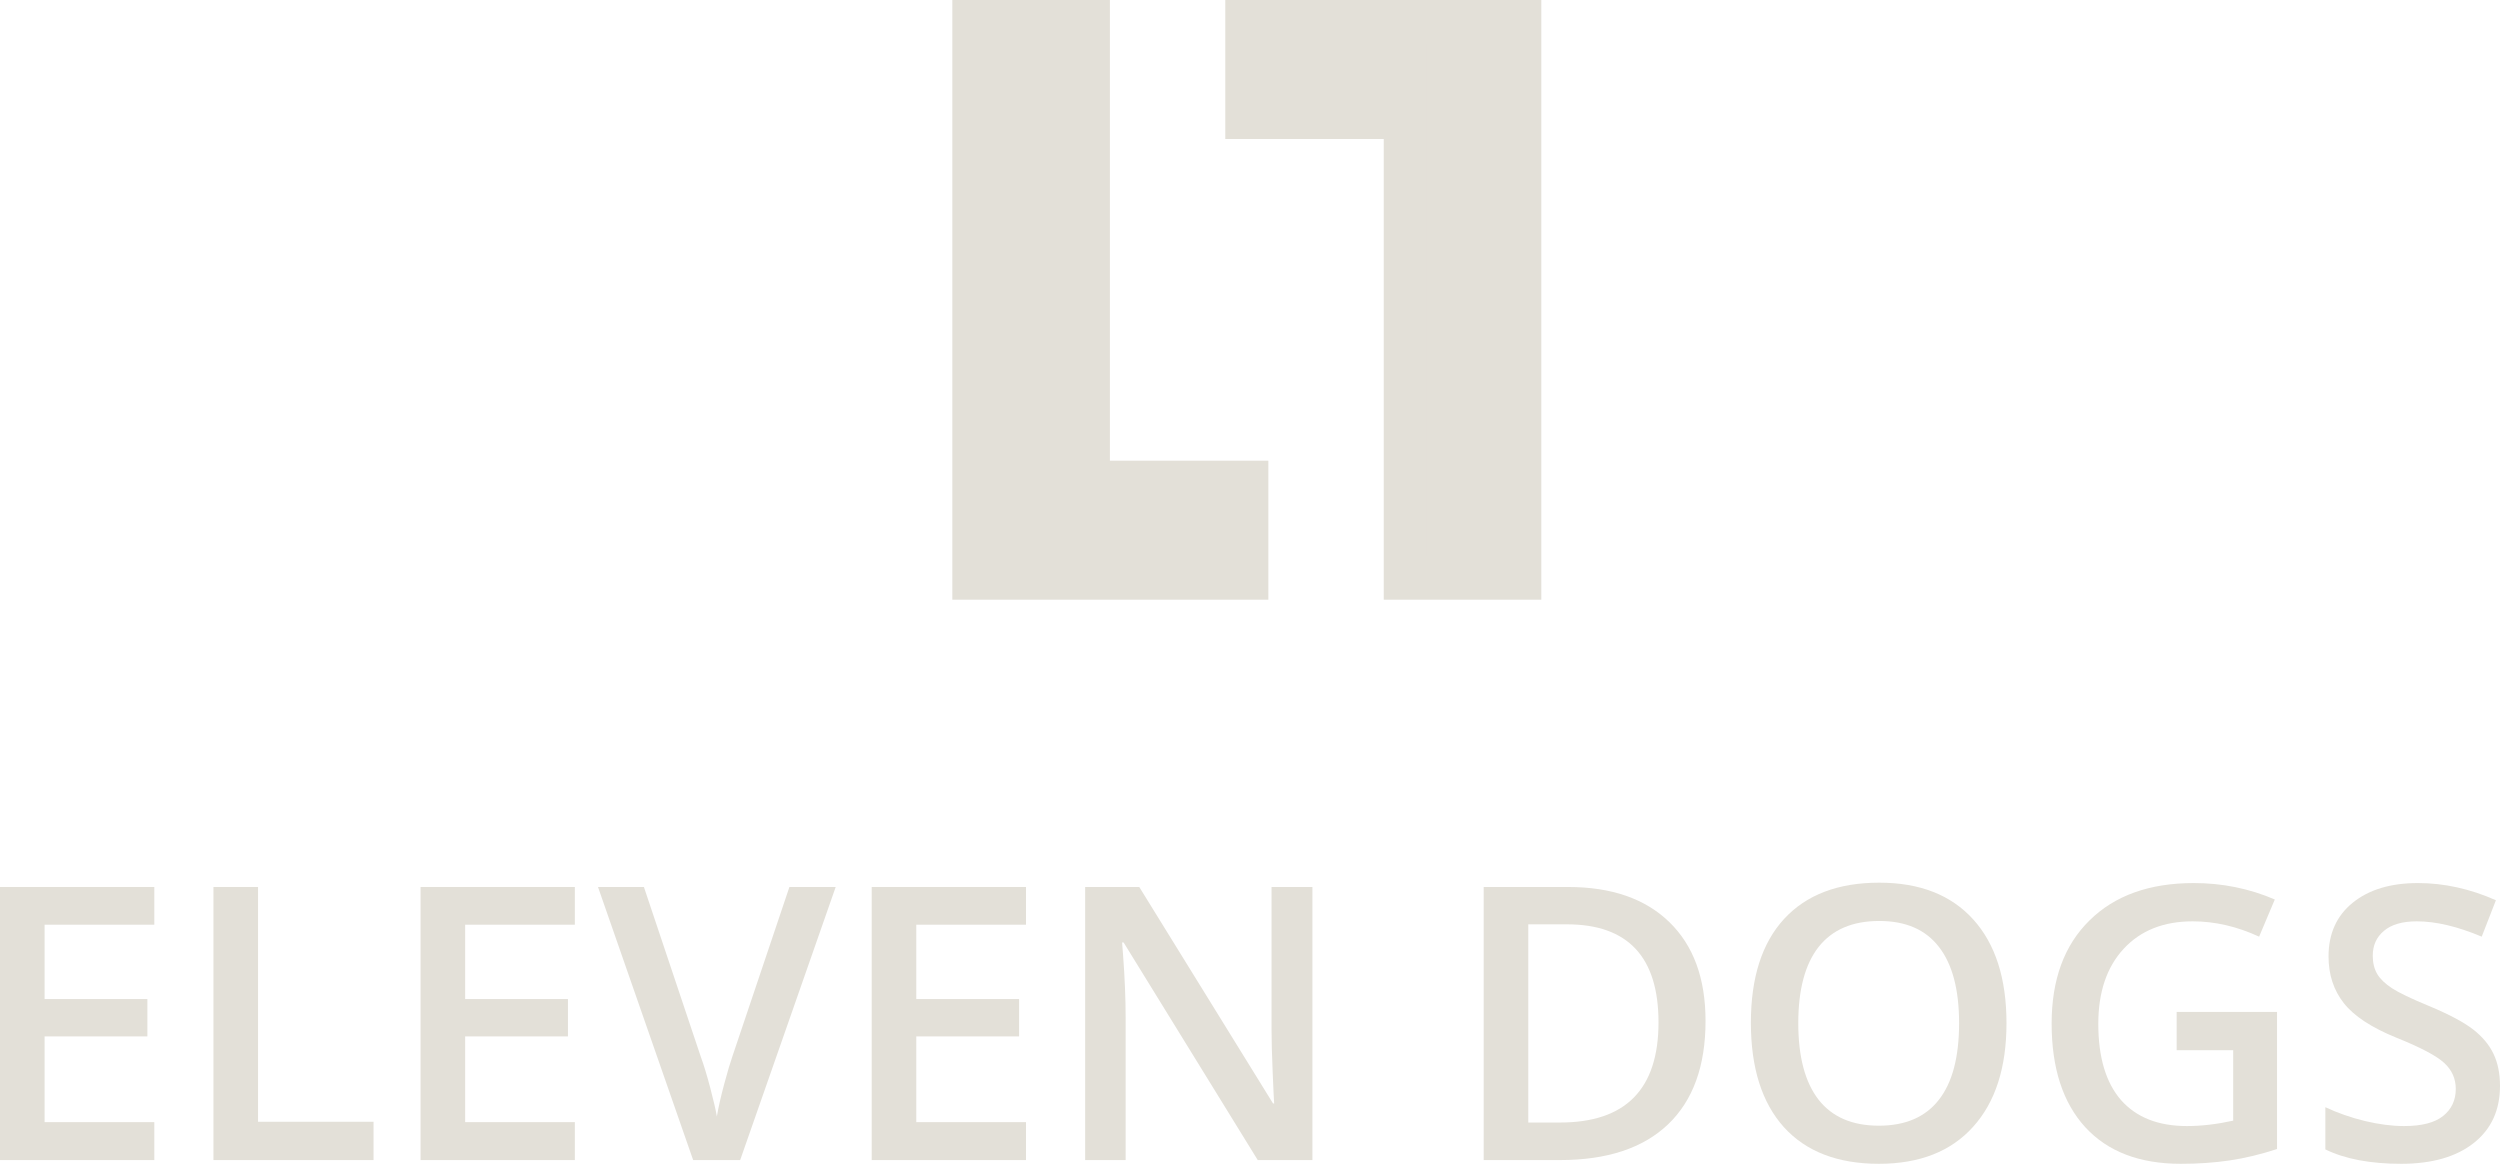 <svg width="116" height="54" viewBox="0 0 116 54" fill="none" xmlns="http://www.w3.org/2000/svg">
<path d="M45.188 26.826V1H50.499V22.376H57.852V26.826H50.499H45.188Z" fill="#E3E0D8"/>
<path d="M50.499 26.826H45.188V1H50.499V22.376M50.499 26.826V22.376M50.499 26.826H57.852V22.376H50.499" stroke="#E3E0D8" stroke-width="2"/>
<path d="M70.517 1L70.517 26.826L65.206 26.826L65.206 5.45L57.853 5.45L57.853 1L65.206 1L70.517 1Z" fill="#E3E0D8"/>
<path d="M65.206 1L70.517 1L70.517 26.826L65.206 26.826L65.206 5.45M65.206 1L65.206 5.45M65.206 1L57.853 1L57.853 5.45L65.206 5.45" stroke="#E3E0D8" stroke-width="2"/>
<path d="M7.16 53.827H0V41.156H7.16V42.906H2.069V46.356H6.839V48.089H2.069V52.067H7.16V53.827Z" fill="#E3E0D8"/>
<path d="M9.904 53.827V41.156H11.973V52.05H17.332V53.827H9.904Z" fill="#E3E0D8"/>
<path d="M26.673 53.827H19.514V41.156H26.673V42.906H21.583V46.356H26.353V48.089H21.583V52.067H26.673V53.827Z" fill="#E3E0D8"/>
<path d="M36.629 41.156H38.776L34.344 53.827H32.162L27.747 41.156H29.877L32.517 49.034C32.656 49.409 32.803 49.895 32.959 50.49C33.114 51.079 33.215 51.518 33.262 51.807C33.337 51.368 33.452 50.86 33.608 50.282C33.764 49.704 33.891 49.277 33.989 48.999L36.629 41.156Z" fill="#E3E0D8"/>
<path d="M47.607 53.827H40.447V41.156H47.607V42.906H42.516V46.356H47.286V48.089H42.516V52.067H47.607V53.827Z" fill="#E3E0D8"/>
<path d="M60.896 53.827H58.359L52.135 43.73H52.065L52.109 44.293C52.19 45.368 52.23 46.35 52.23 47.24V53.827H50.351V41.156H52.862L59.069 51.201H59.121C59.11 51.068 59.087 50.585 59.052 49.753C59.017 48.915 59 48.263 59 47.794V41.156H60.896V53.827Z" fill="#E3E0D8"/>
<path d="M79.137 47.37C79.137 49.461 78.557 51.062 77.397 52.171C76.237 53.275 74.566 53.827 72.384 53.827H68.843V41.156H72.757C74.771 41.156 76.338 41.699 77.457 42.785C78.577 43.871 79.137 45.4 79.137 47.37ZM76.955 47.439C76.955 44.406 75.538 42.889 72.704 42.889H70.912V52.085H72.384C75.432 52.085 76.955 50.536 76.955 47.439Z" fill="#E3E0D8"/>
<path d="M93.101 47.474C93.101 49.537 92.585 51.14 91.552 52.284C90.524 53.428 89.067 54 87.18 54C85.269 54 83.8 53.434 82.773 52.301C81.751 51.163 81.241 49.548 81.241 47.456C81.241 45.365 81.754 43.759 82.782 42.638C83.815 41.517 85.287 40.956 87.197 40.956C89.079 40.956 90.533 41.526 91.56 42.664C92.588 43.802 93.101 45.405 93.101 47.474ZM83.44 47.474C83.44 49.034 83.754 50.218 84.383 51.027C85.012 51.83 85.945 52.232 87.18 52.232C88.409 52.232 89.335 51.833 89.959 51.036C90.588 50.239 90.902 49.051 90.902 47.474C90.902 45.92 90.591 44.741 89.967 43.938C89.35 43.135 88.426 42.733 87.197 42.733C85.956 42.733 85.018 43.135 84.383 43.938C83.754 44.741 83.44 45.92 83.44 47.474Z" fill="#E3E0D8"/>
<path d="M100.997 46.954H105.654V53.315C104.893 53.564 104.16 53.74 103.455 53.844C102.757 53.948 102.001 54 101.187 54C99.271 54 97.794 53.434 96.755 52.301C95.716 51.163 95.196 49.56 95.196 47.491C95.196 45.452 95.782 43.857 96.954 42.707C98.125 41.551 99.739 40.974 101.793 40.974C103.115 40.974 104.367 41.228 105.551 41.736L104.823 43.461C103.796 42.987 102.769 42.75 101.741 42.75C100.391 42.75 99.323 43.175 98.538 44.024C97.753 44.874 97.361 46.035 97.361 47.508C97.361 49.057 97.713 50.236 98.417 51.045C99.127 51.848 100.145 52.249 101.473 52.249C102.142 52.249 102.858 52.166 103.62 51.998V48.73H100.997V46.954Z" fill="#E3E0D8"/>
<path d="M116 50.386C116 51.513 115.593 52.397 114.779 53.038C113.966 53.679 112.843 54 111.412 54C109.98 54 108.809 53.778 107.897 53.333V51.374C108.474 51.645 109.086 51.859 109.732 52.015C110.384 52.171 110.99 52.249 111.55 52.249C112.37 52.249 112.973 52.093 113.36 51.781C113.752 51.469 113.948 51.05 113.948 50.525C113.948 50.051 113.769 49.649 113.411 49.32C113.054 48.99 112.315 48.6 111.195 48.15C110.041 47.682 109.227 47.147 108.754 46.547C108.281 45.946 108.044 45.223 108.044 44.38C108.044 43.322 108.419 42.49 109.169 41.884C109.92 41.277 110.927 40.974 112.191 40.974C113.403 40.974 114.609 41.239 115.81 41.771L115.152 43.461C114.026 42.987 113.022 42.75 112.139 42.75C111.469 42.75 110.961 42.898 110.615 43.192C110.269 43.481 110.096 43.865 110.096 44.345C110.096 44.674 110.165 44.958 110.303 45.194C110.442 45.426 110.67 45.645 110.987 45.853C111.305 46.061 111.876 46.336 112.702 46.676C113.631 47.064 114.312 47.425 114.745 47.76C115.178 48.095 115.495 48.473 115.697 48.895C115.899 49.317 116 49.814 116 50.386Z" fill="#E3E0D8"/>
</svg>
